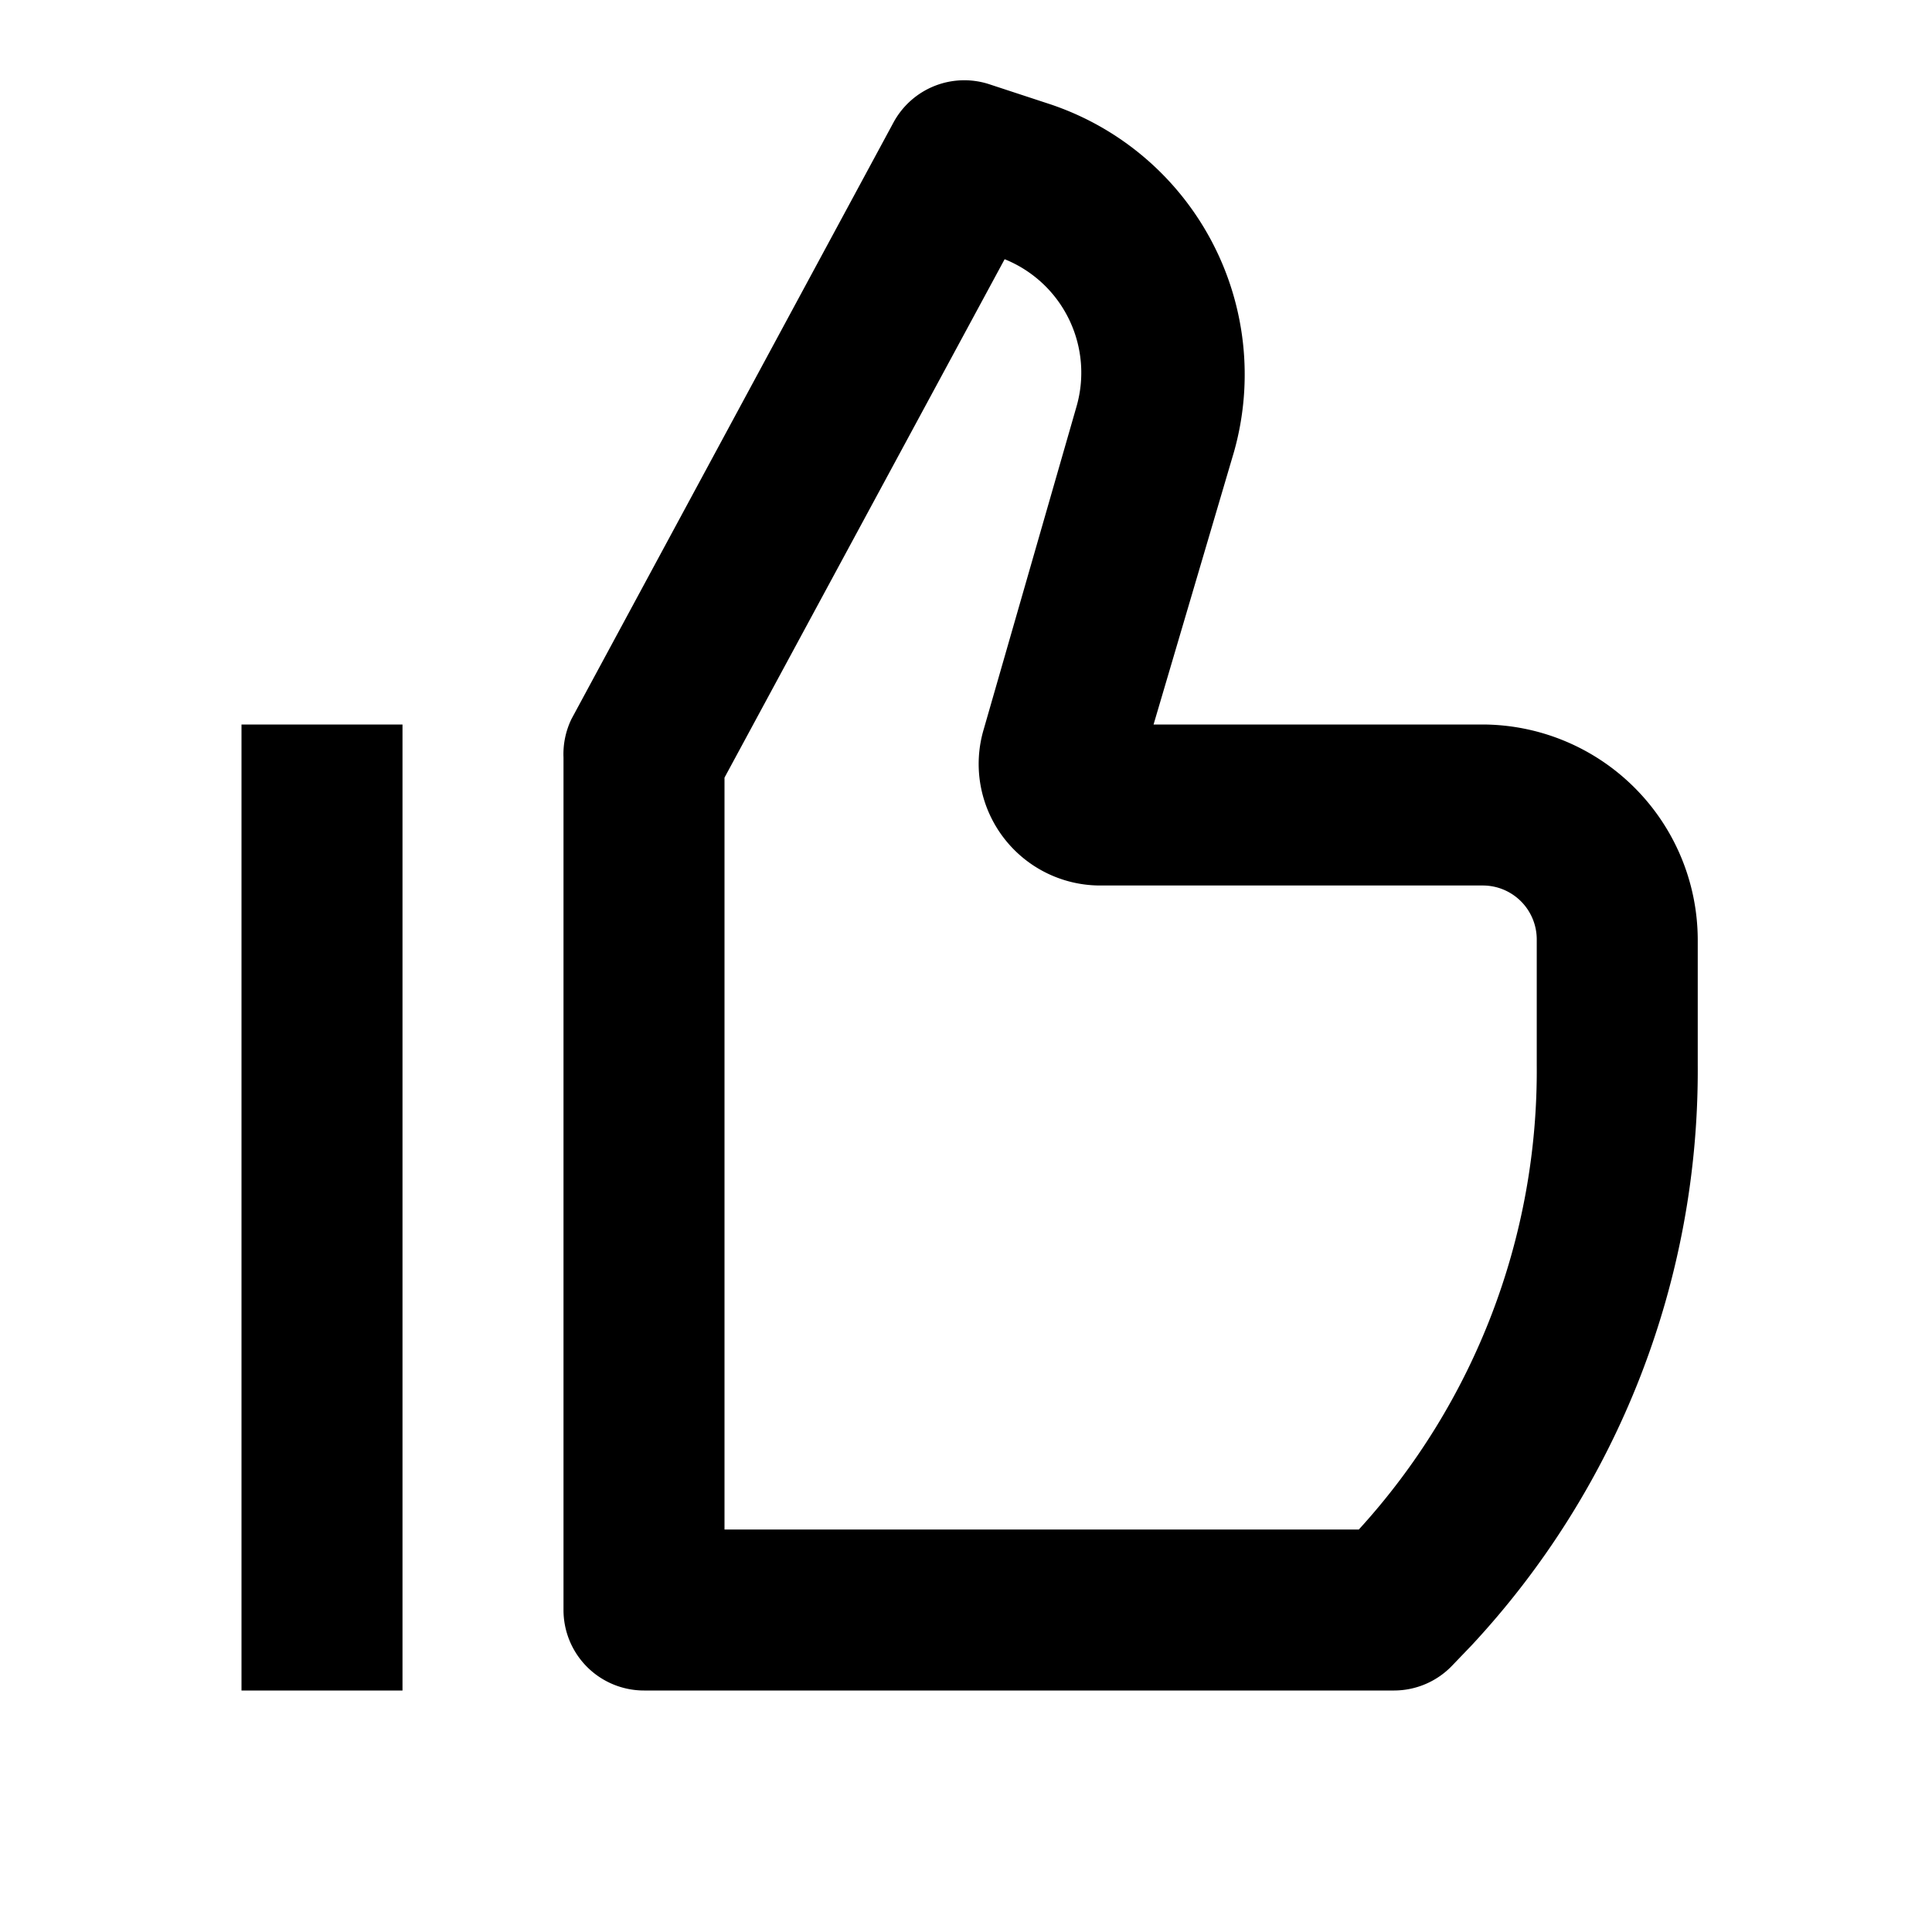 <svg id="Layer_1" data-name="Layer 1" xmlns="http://www.w3.org/2000/svg" viewBox="0 0 24 24"><title>iconoteka_thumb_up_b_s</title><path d="M3,21H5V9H3ZM18.42,9H14.33l1-3.39A3.54,3.54,0,0,0,13,1.28l-.7-.23a1,1,0,0,0-1.2.47l-4,7.41A1,1,0,0,0,7,9.41V20a1,1,0,0,0,1,1h9.32a1,1,0,0,0,.72-.31l.24-.25a10.48,10.48,0,0,0,2.81-7.21V11.67A2.68,2.68,0,0,0,18.42,9Zm.67,4.23A8.45,8.45,0,0,1,16.88,19H9V9.66l3.48-6.44a1.52,1.52,0,0,1,.89,1.84l-1.15,4A1.51,1.51,0,0,0,13.66,11h4.76a.67.67,0,0,1,.67.67Z"/></svg>